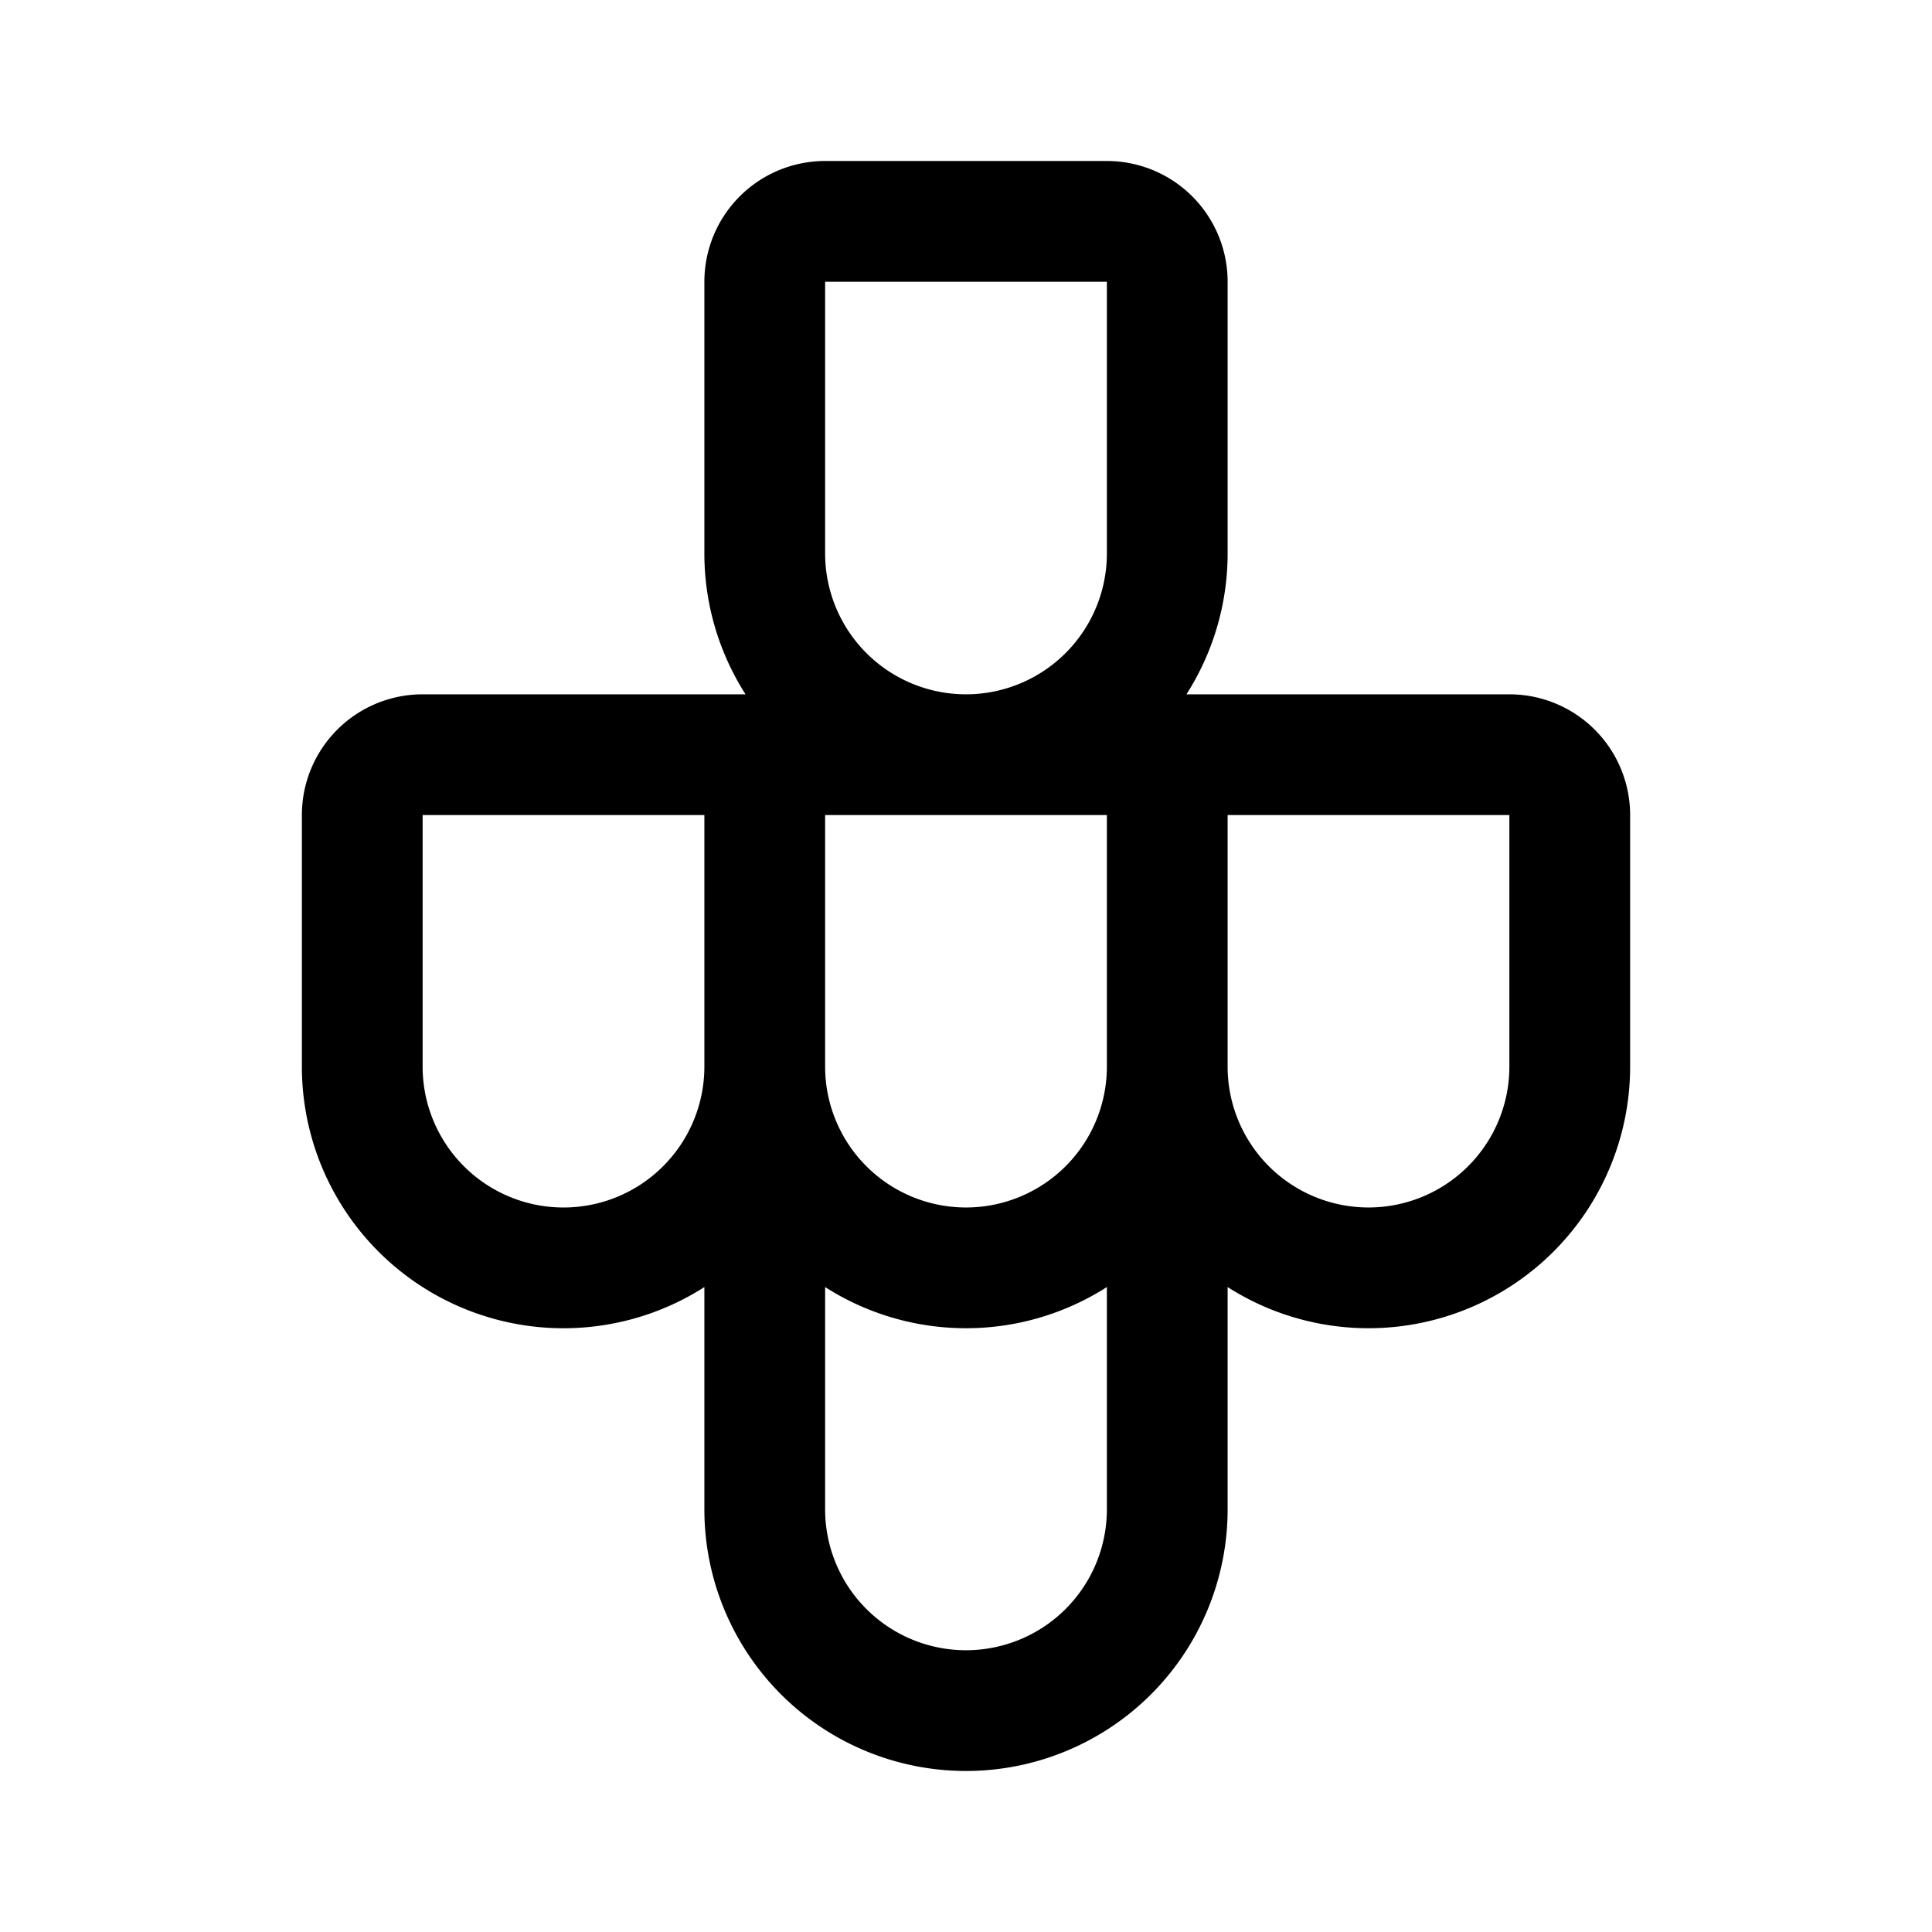 <svg width="192" height="192" viewBox="0 0 192 192" fill="none" xmlns="http://www.w3.org/2000/svg"><path d="M116 55V28a6 6 0 0 0-6-6H82a6 6 0 0 0-6 6v27m0 66v29m40-29v29m0-44V81a6 6 0 0 0-6-6H82a6 6 0 0 0-6 6v25m40-31h34a6 6 0 0 1 6 6v25M76 75H42a6 6 0 0 0-6 6v25m40 0a20.005 20.005 0 0 1-12.346 18.478A20.002 20.002 0 0 1 36 106m80 0a20.006 20.006 0 0 1-5.858 14.142 20.005 20.005 0 0 1-28.284 0A20.001 20.001 0 0 1 76 106m40-51a20.002 20.002 0 0 1-20 20 20 20 0 0 1-20-20m40 95a20.006 20.006 0 0 1-5.858 14.142 20.005 20.005 0 0 1-28.284 0A20.001 20.001 0 0 1 76 150m80-44a20.006 20.006 0 0 1-5.858 14.142 20.006 20.006 0 0 1-28.284 0A20.006 20.006 0 0 1 116 106" stroke="#000" stroke-width="12" stroke-linecap="round" stroke-linejoin="round"/></svg>